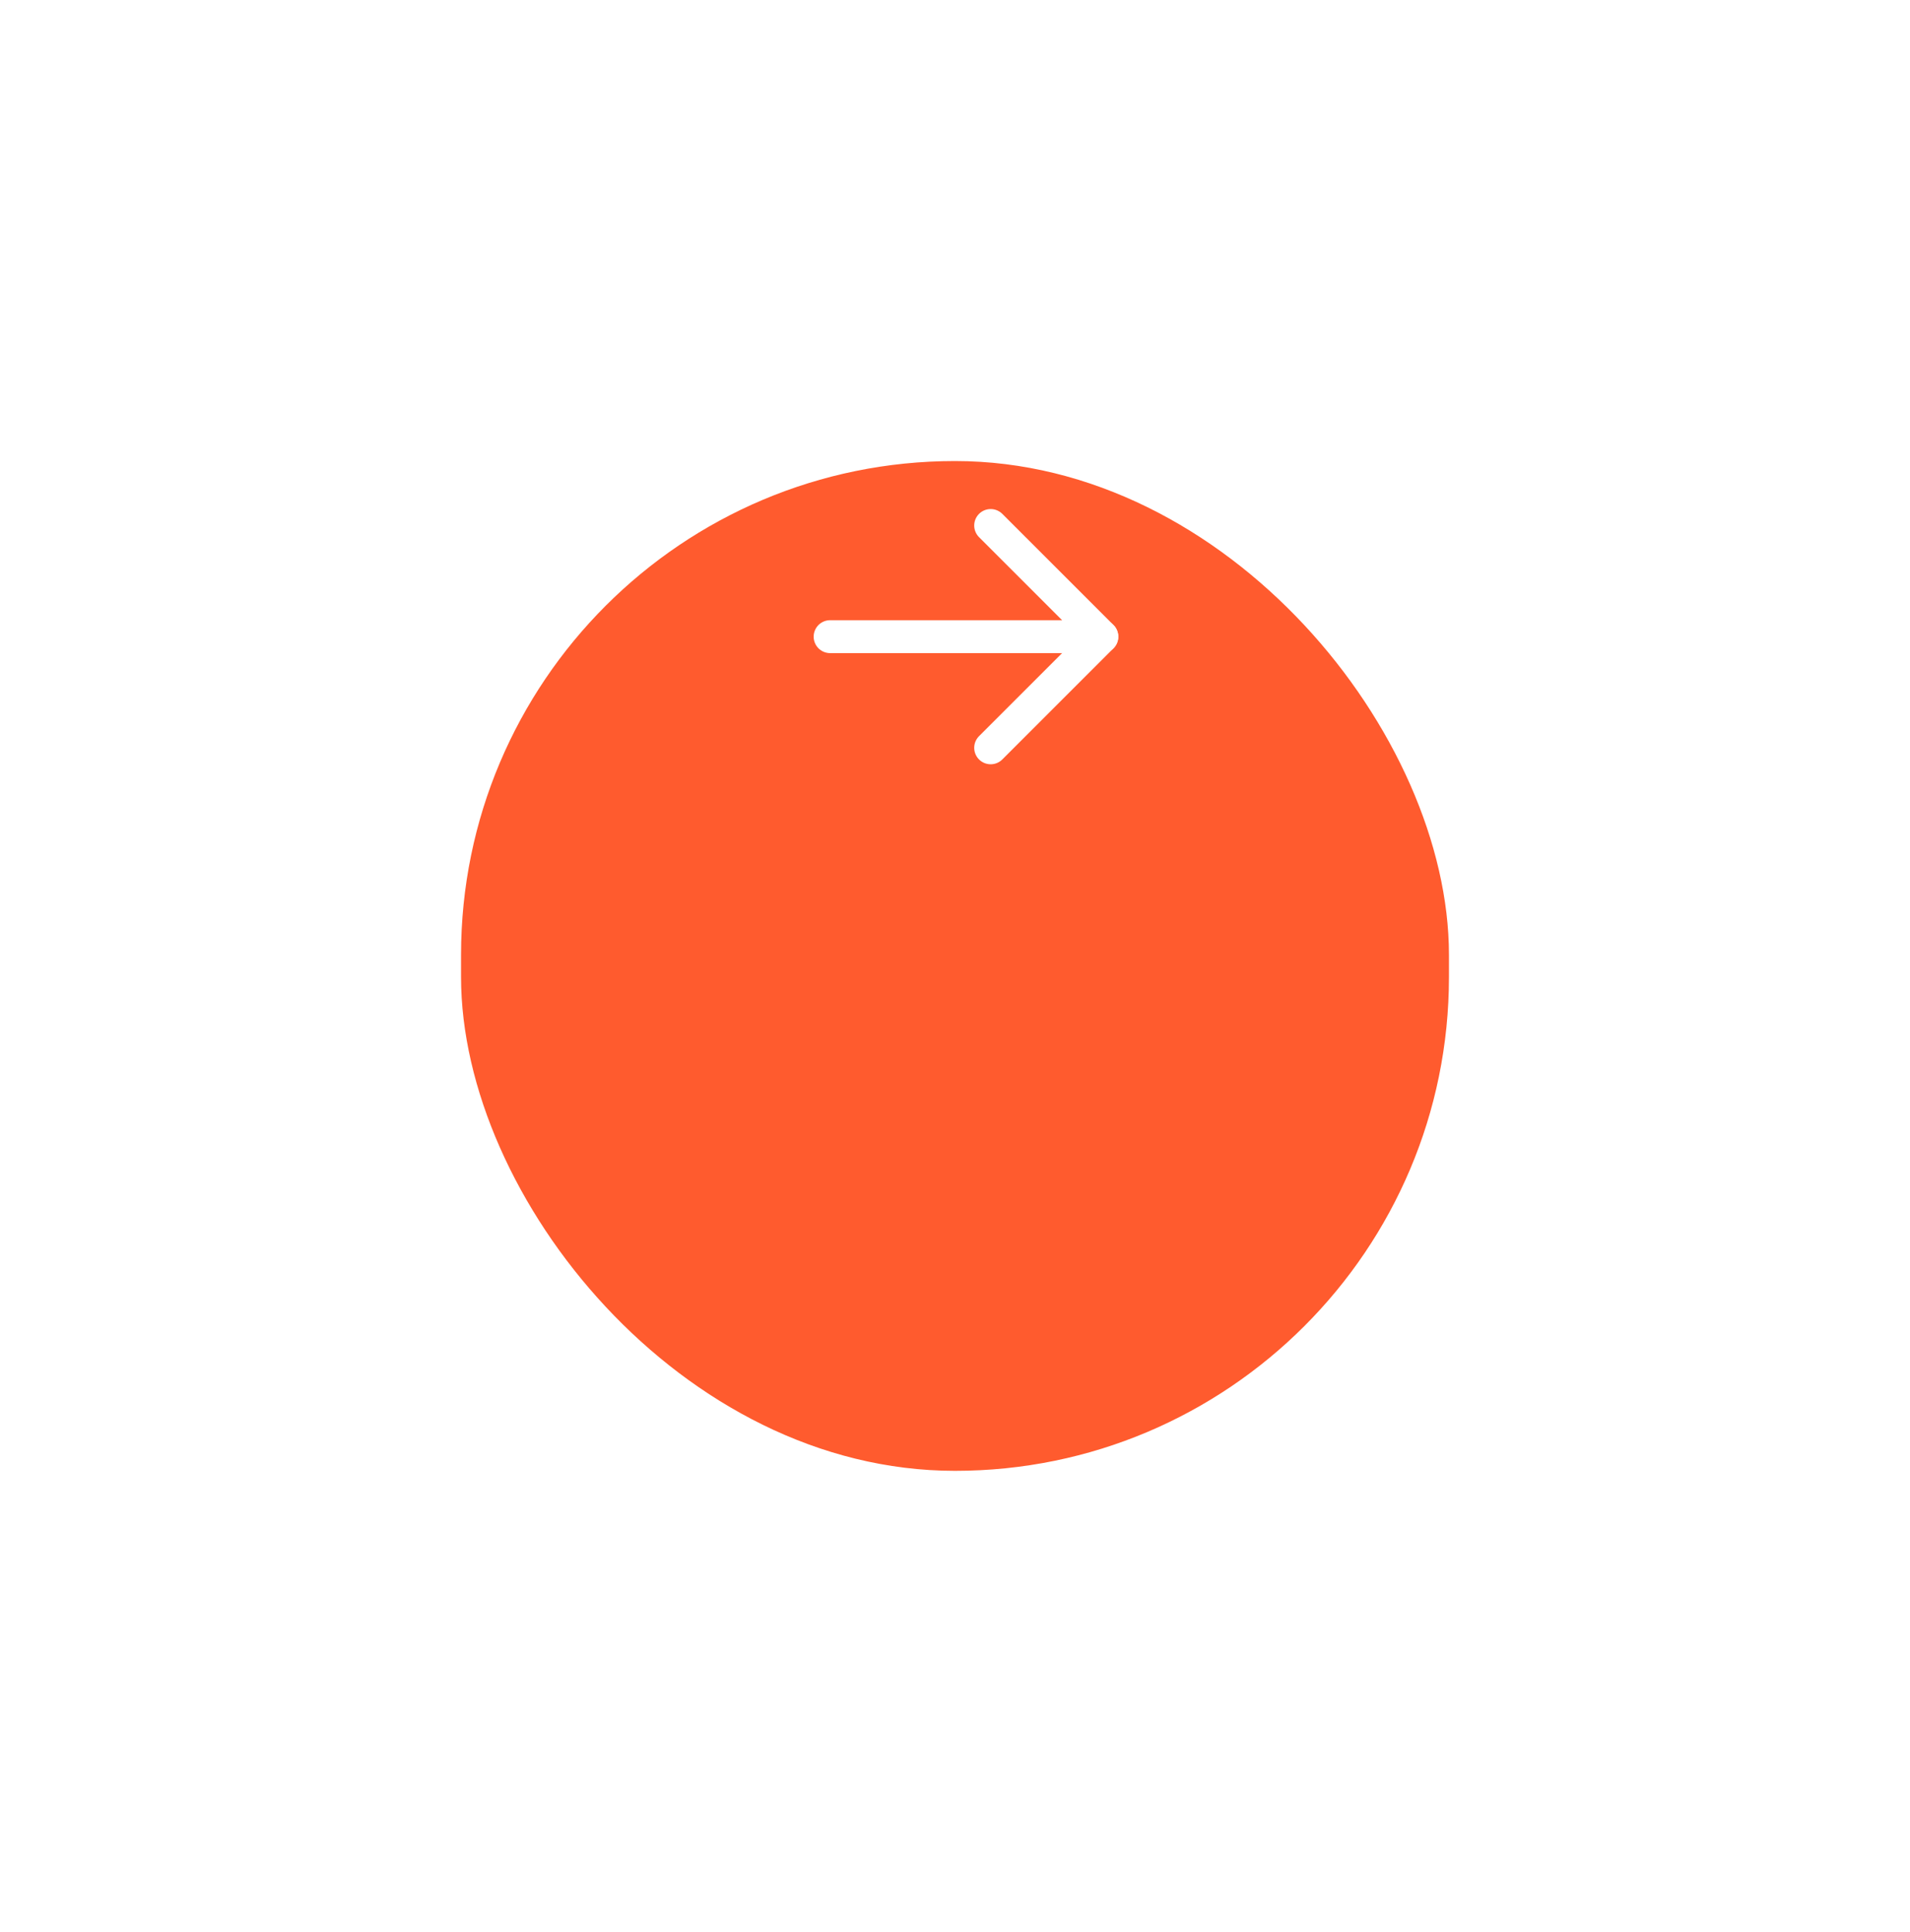 <svg width="87" height="88" viewBox="0 0 87 88" fill="none" xmlns="http://www.w3.org/2000/svg">
<g id="Group 103">
<g id="Rectangle 90" filter="url(#filter0_d_11_748)">
<rect x="21" y="6.002" width="45" height="46" rx="22.5" fill="#FF5B2E"/>
</g>
<g id="ArrowRight">
<path id="Vector" d="M37.812 29.002H50.188" stroke="white" stroke-width="1.5" stroke-linecap="round" stroke-linejoin="round"/>
<path id="Vector_2" d="M45.125 23.939L50.188 29.002L45.125 34.065" stroke="white" stroke-width="1.5" stroke-linecap="round" stroke-linejoin="round"/>
</g>
</g>
<defs>
<filter id="filter0_d_11_748" x="0" y="0.002" width="87" height="88" filterUnits="userSpaceOnUse" color-interpolation-filters="sRGB">
<feFlood flood-opacity="0" result="BackgroundImageFix"/>
<feColorMatrix in="SourceAlpha" type="matrix" values="0 0 0 0 0 0 0 0 0 0 0 0 0 0 0 0 0 0 127 0" result="hardAlpha"/>
<feMorphology radius="7" operator="erode" in="SourceAlpha" result="effect1_dropShadow_11_748"/>
<feOffset dy="15"/>
<feGaussianBlur stdDeviation="14"/>
<feComposite in2="hardAlpha" operator="out"/>
<feColorMatrix type="matrix" values="0 0 0 0 1 0 0 0 0 0.357 0 0 0 0 0.18 0 0 0 0.3 0"/>
<feBlend mode="normal" in2="BackgroundImageFix" result="effect1_dropShadow_11_748"/>
<feBlend mode="normal" in="SourceGraphic" in2="effect1_dropShadow_11_748" result="shape"/>
</filter>
</defs>
</svg>
